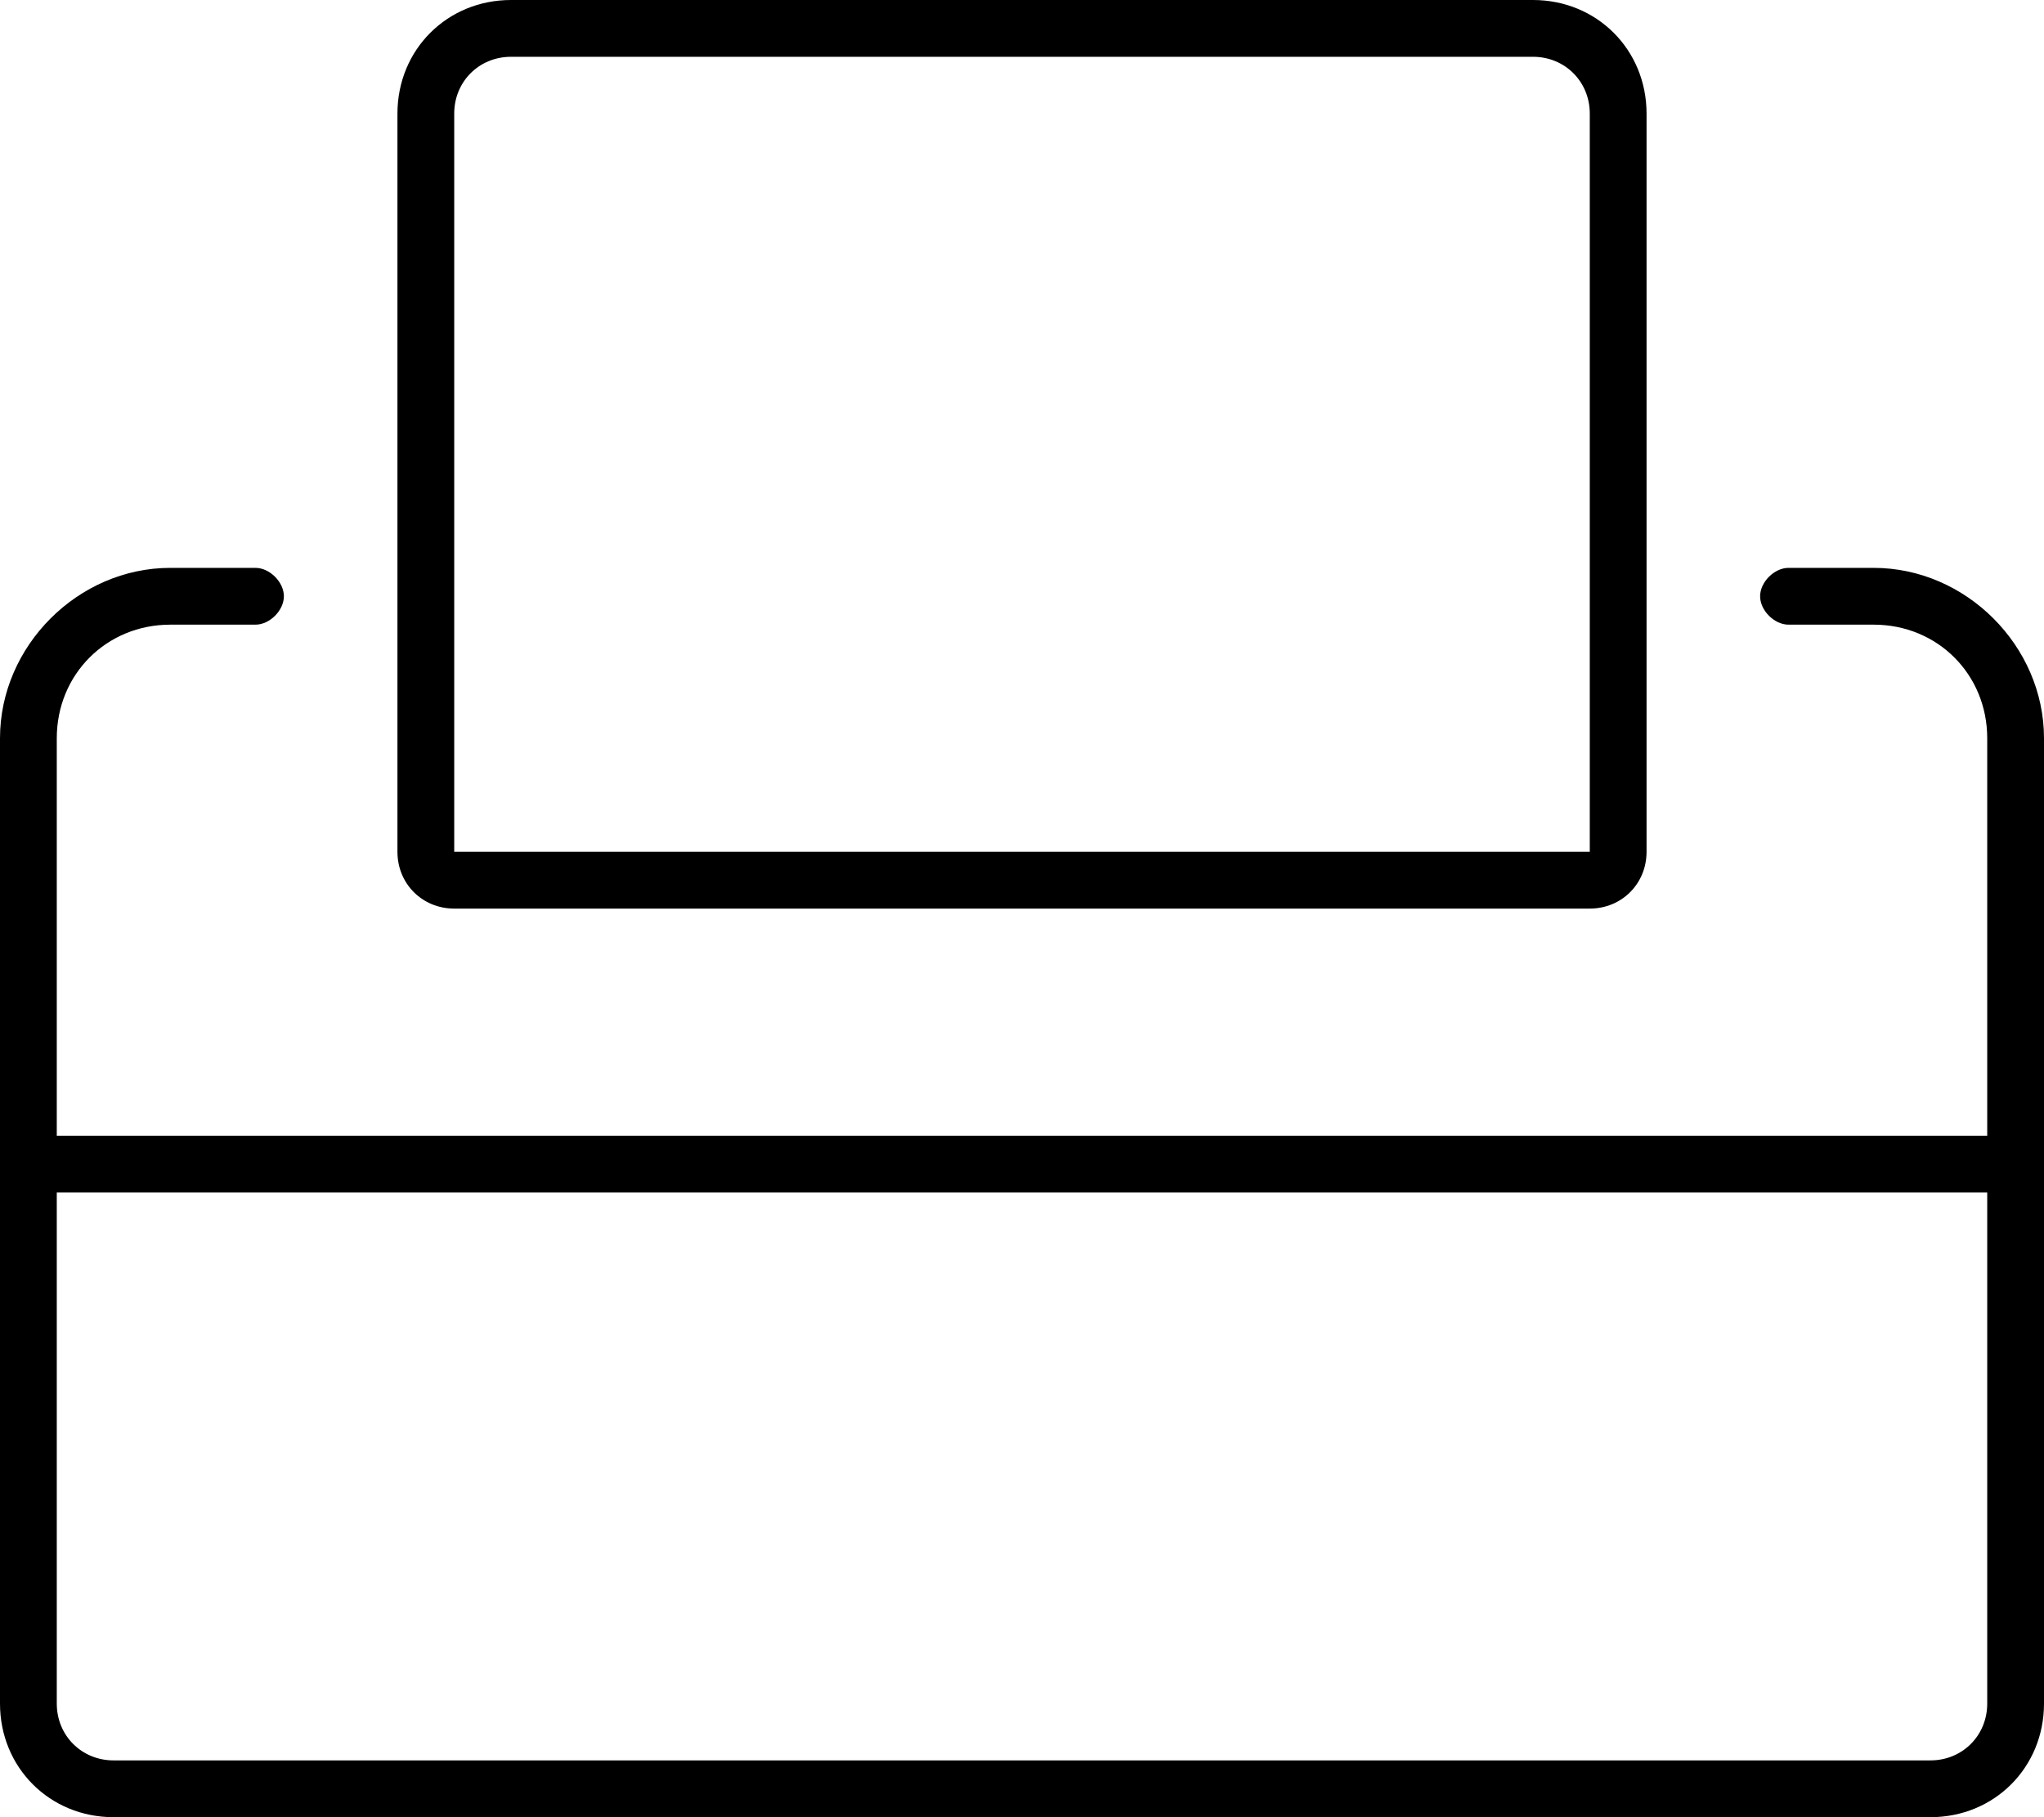 <svg xmlns="http://www.w3.org/2000/svg" viewBox="0 0 576 512"><!-- Font Awesome Pro 6.0.0-alpha1 by @fontawesome - https://fontawesome.com License - https://fontawesome.com/license (Commercial License) --><path d="M128 256H448C457 256 464 249 464 240V32C464 14 450 0 432 0H144C126 0 112 14 112 32V240C112 249 119 256 128 256ZM128 32C128 23 135 16 144 16H432C441 16 448 23 448 32V240H128V32ZM528 160H504C500 160 496 164 496 168S500 176 504 176H528C546 176 560 190 560 208V320H16V208C16 190 30 176 48 176H72C76 176 80 172 80 168S76 160 72 160H48C22 160 0 182 0 208V480C0 498 14 512 32 512H544C562 512 576 498 576 480V208C576 182 554 160 528 160ZM560 480C560 489 553 496 544 496H32C23 496 16 489 16 480V336H560V480Z"/></svg>